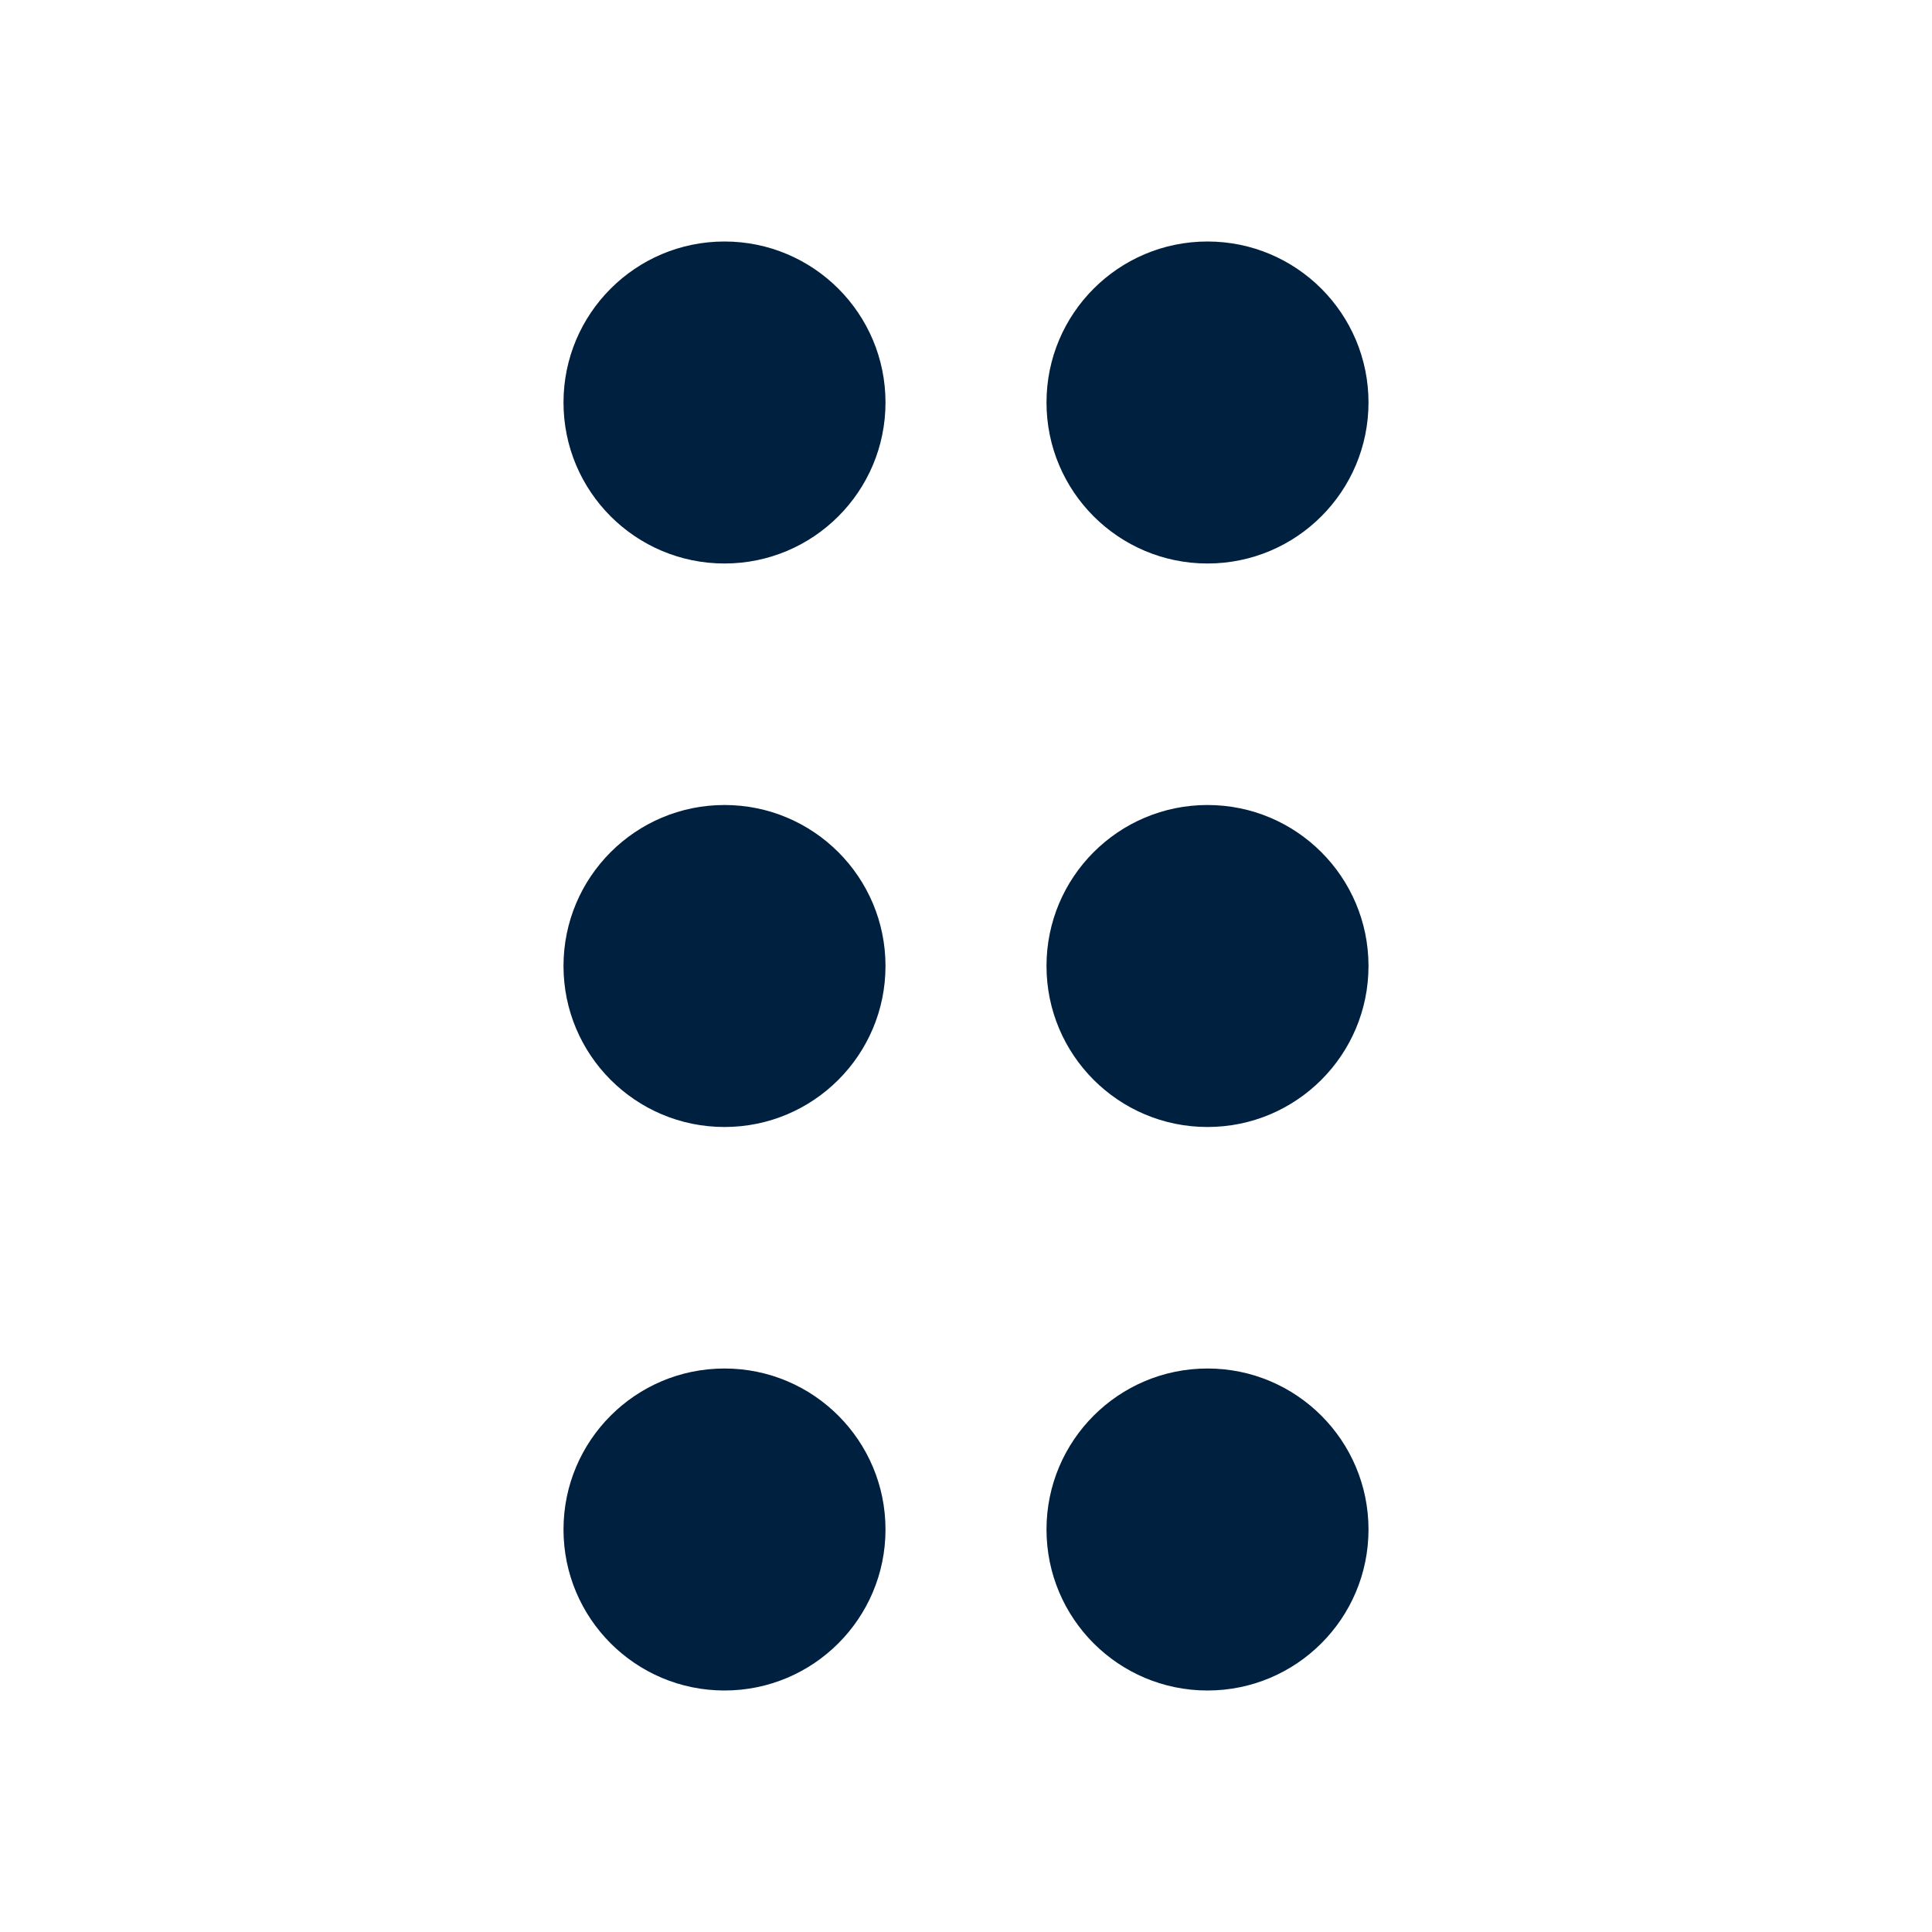 <svg width="24" height="24" viewBox="0 0 24 24" fill="none" xmlns="http://www.w3.org/2000/svg">
<circle cx="9" cy="5" r="2" fill="#00203F"/>
<circle cx="9" cy="12" r="2" fill="#00203F"/>
<circle cx="9" cy="19" r="2" fill="#00203F"/>
<circle cx="15" cy="5" r="2" fill="#00203F"/>
<circle cx="15" cy="12" r="2" fill="#00203F"/>
<circle cx="15" cy="19" r="2" fill="#00203F"/>
</svg>
